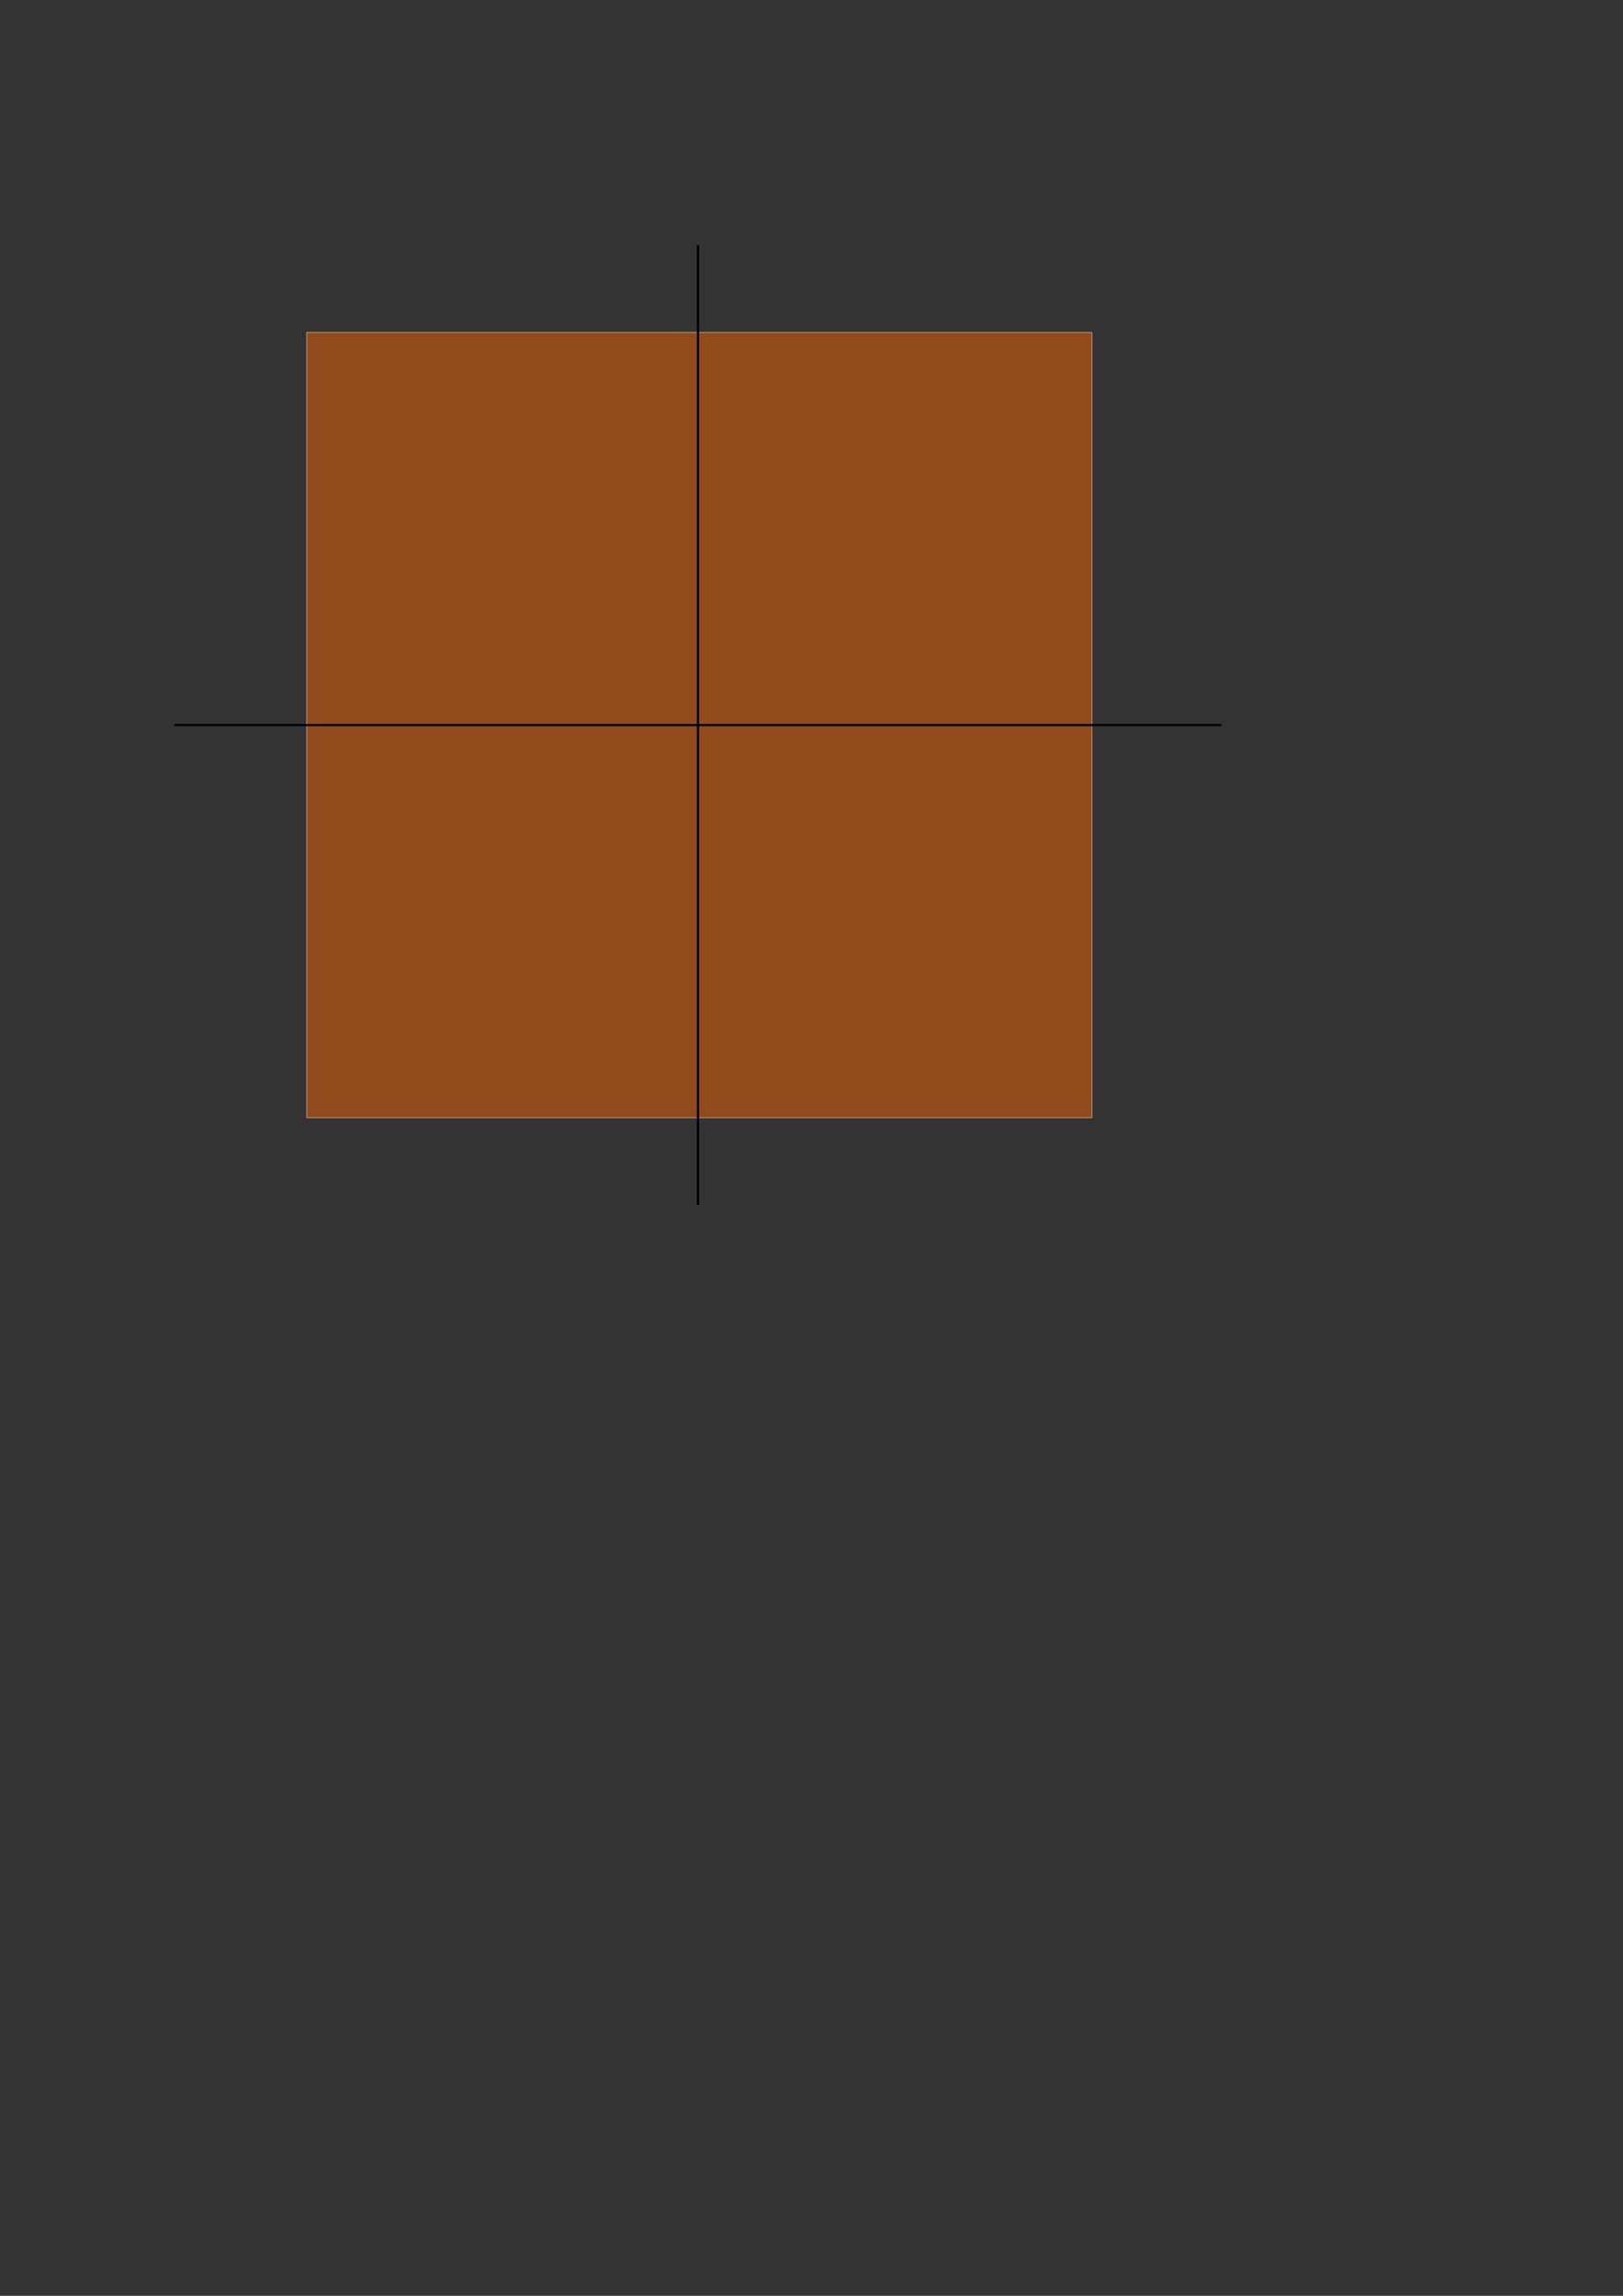 <?xml version="1.0" encoding="UTF-8" standalone="no"?>
<!-- Created with Inkscape (http://www.inkscape.org/) -->

<svg
   xmlns:dc="http://purl.org/dc/elements/1.1/"
   xmlns:cc="http://creativecommons.org/ns#"
   xmlns:rdf="http://www.w3.org/1999/02/22-rdf-syntax-ns#"
   xmlns:svg="http://www.w3.org/2000/svg"
   xmlns="http://www.w3.org/2000/svg"
   xmlns:sodipodi="http://sodipodi.sourceforge.net/DTD/sodipodi-0.dtd"
   xmlns:inkscape="http://www.inkscape.org/namespaces/inkscape"
   width="744.094"
   height="1052.362"
   id="svg4936"
   version="1.1"
   inkscape:version="0.48.3.1 r9886"
   sodipodi:docname="onComputer.svg">
  <rect width="100%" height="100%" fill="#333333" stroke="none"/>
  <defs
     id="defs4938" />
  <sodipodi:namedview
     id="base"
     pagecolor="#ffffff"
     bordercolor="#666666"
     borderopacity="1.0"
     inkscape:pageopacity="0.0"
     inkscape:pageshadow="2"
     inkscape:zoom="0.7"
     inkscape:cx="147.77843"
     inkscape:cy="643.93877"
     inkscape:document-units="px"
     inkscape:current-layer="layer8"
     showgrid="true"
     inkscape:window-width="1366"
     inkscape:window-height="744"
     inkscape:window-x="0"
     inkscape:window-y="24"
     inkscape:window-maximized="1">
    <inkscape:grid
       type="xygrid"
       id="grid5605" />
  </sodipodi:namedview>
  <g
     inkscape:groupmode="layer"
     id="layer3"
     inkscape:label="boundingBox"
     style="display:inline"
     sodipodi:insensitive="true">
    <rect
       style="opacity:0.463;fill:#ff6600;fill-opacity:1;stroke:#ffffff;stroke-width:0.375;stroke-linecap:round;stroke-linejoin:round;stroke-miterlimit:4;stroke-opacity:1;stroke-dasharray:none;stroke-dashoffset:0;display:inline"
       id="rect4901-5-48-5-1-5-2-8"
       width="360"
       height="360"
       x="140.625"
       y="152.362"
       inkscape:export-filename="/home/tylar/EclipseWorkspace/MirrorMe Avatar/assets/MirrorMe/sprites/body/active/running/0.png"
       inkscape:export-xdpi="42.139999"
       inkscape:export-ydpi="42.139999" />
    <path
       style="fill:none;stroke:#000000;stroke-width:1px;stroke-linecap:butt;stroke-linejoin:miter;stroke-opacity:1;display:inline"
       d="m 320,112.362 0,440"
       id="path5762"
       inkscape:connector-curvature="0" />
    <path
       style="fill:none;stroke:#000000;stroke-width:1px;stroke-linecap:butt;stroke-linejoin:miter;stroke-opacity:1;display:inline"
       d="m 560,332.362 -480,0"
       id="path5764"
       inkscape:connector-curvature="0" />
  </g>
  <g
     inkscape:label="OLD"
     inkscape:groupmode="layer"
     id="layer1"
     style="display:inline" />
  <g
     inkscape:groupmode="layer"
     id="layer8"
     inkscape:label="5.0"
     style="display:inline" />
  <g
     inkscape:groupmode="layer"
     id="layer7"
     inkscape:label="4.0"
     style="display:inline" />
  <g
     inkscape:groupmode="layer"
     id="layer6"
     inkscape:label="3.0"
     style="display:inline" />
  <g
     inkscape:groupmode="layer"
     id="layer5"
     inkscape:label="2.0"
     style="display:inline" />
  <g
     inkscape:groupmode="layer"
     id="layer4"
     inkscape:label="1.0"
     style="display:inline" />
  <g
     inkscape:groupmode="layer"
     id="layer2"
     inkscape:label="0.0"
     style="display:inline" />
</svg>
